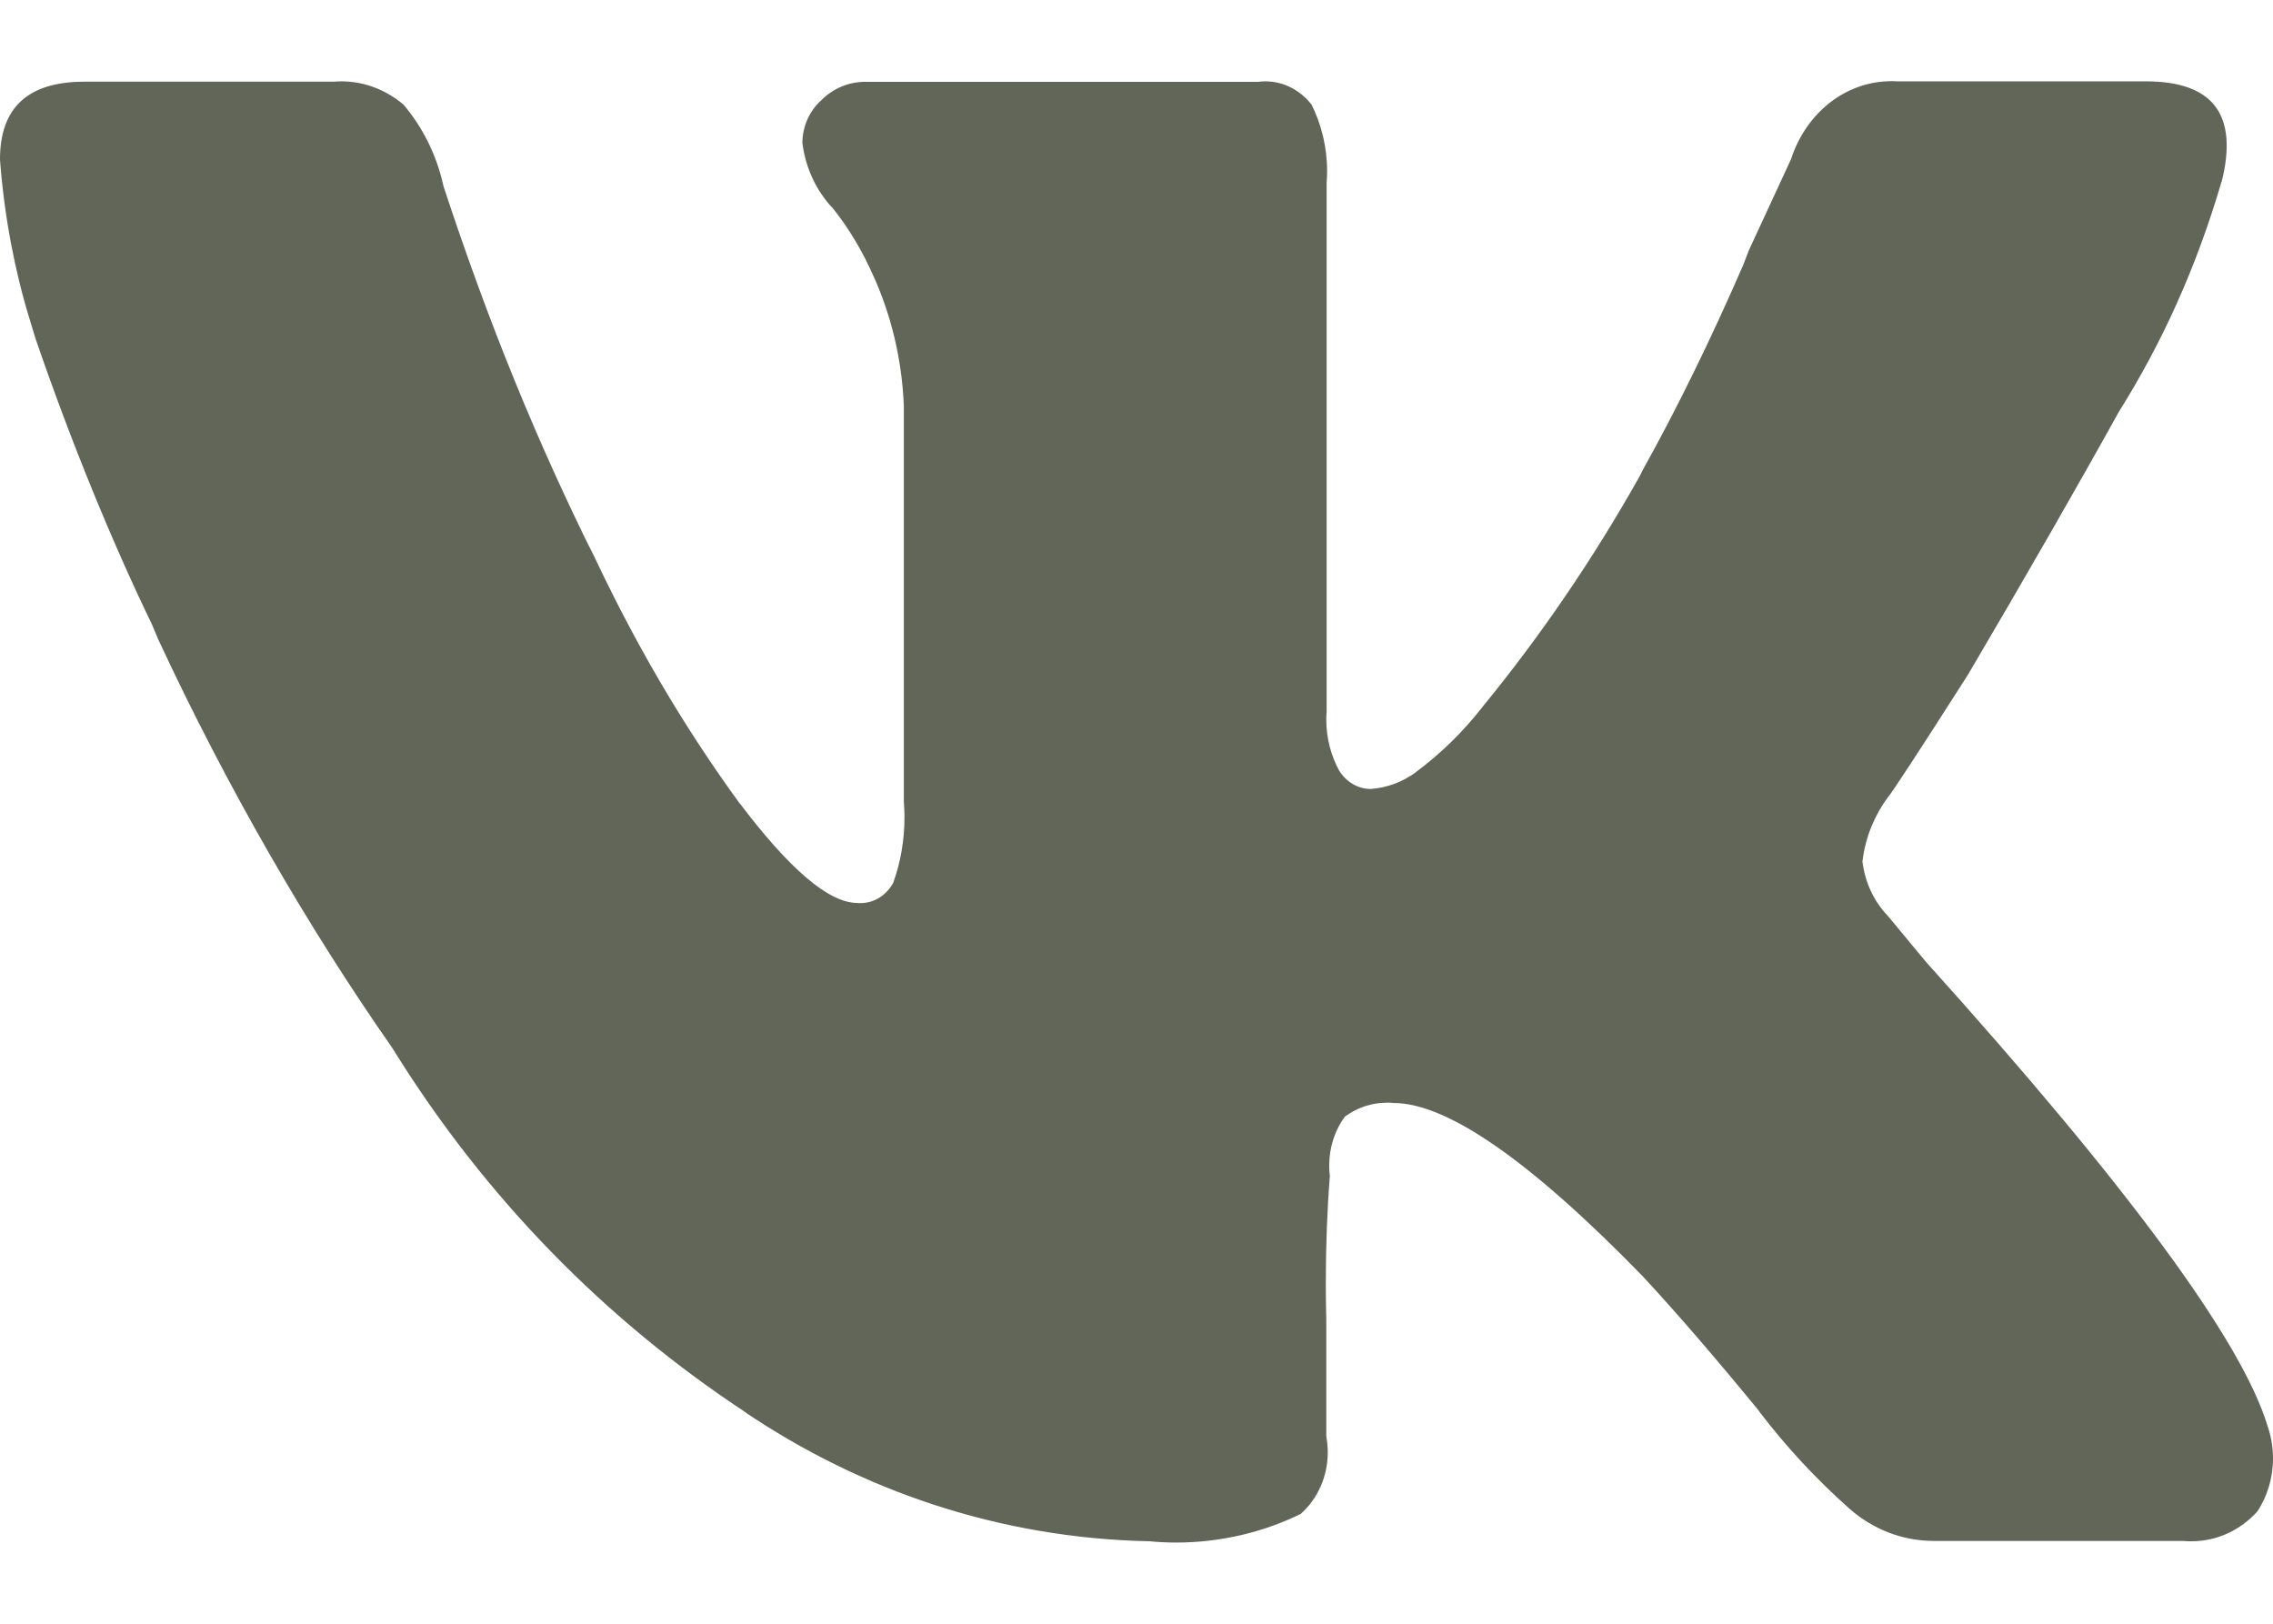 <svg width="14" height="10" viewBox="0 0 14 10" fill="none" xmlns="http://www.w3.org/2000/svg">
<path d="M13.683 1.119C13.526 1.654 13.313 2.119 13.047 2.542L13.058 2.523C12.797 2.994 12.485 3.537 12.122 4.154C11.811 4.641 11.646 4.893 11.628 4.91C11.547 5.019 11.491 5.152 11.472 5.299L11.471 5.304C11.487 5.437 11.544 5.554 11.628 5.641L11.861 5.922C13.11 7.308 13.812 8.263 13.968 8.787C13.988 8.845 14 8.912 14 8.982C14 9.104 13.964 9.217 13.903 9.31L13.904 9.308C13.801 9.422 13.658 9.492 13.499 9.492C13.481 9.492 13.463 9.492 13.446 9.49H13.449H11.914C11.913 9.49 11.912 9.49 11.911 9.49C11.714 9.49 11.533 9.416 11.392 9.292L11.393 9.293C11.187 9.11 11.003 8.912 10.838 8.696L10.833 8.688C10.564 8.36 10.326 8.084 10.118 7.86C9.425 7.148 8.913 6.793 8.583 6.793C8.571 6.791 8.557 6.791 8.543 6.791C8.446 6.791 8.356 6.823 8.282 6.878L8.284 6.876C8.223 6.958 8.187 7.064 8.187 7.178C8.187 7.201 8.188 7.222 8.191 7.244V7.242C8.175 7.44 8.166 7.67 8.166 7.902C8.166 7.977 8.167 8.051 8.169 8.126V8.115V8.845C8.174 8.875 8.178 8.909 8.178 8.944C8.178 9.096 8.114 9.232 8.013 9.322L8.013 9.323C7.787 9.434 7.523 9.5 7.245 9.5C7.186 9.5 7.127 9.497 7.069 9.491L7.077 9.492C6.159 9.473 5.307 9.182 4.583 8.693L4.603 8.705C3.722 8.127 2.991 7.374 2.435 6.484L2.419 6.458C1.89 5.701 1.397 4.845 0.977 3.943L0.936 3.846C0.691 3.34 0.436 2.719 0.217 2.08L0.182 1.964C0.093 1.676 0.028 1.342 0.001 0.997L0 0.981C0 0.662 0.173 0.503 0.52 0.503H2.055C2.069 0.502 2.085 0.501 2.102 0.501C2.247 0.501 2.38 0.555 2.486 0.645L2.485 0.644C2.602 0.782 2.688 0.951 2.73 1.14L2.732 1.148C3.015 2.009 3.314 2.732 3.658 3.425L3.619 3.339C3.9 3.95 4.211 4.476 4.566 4.962L4.553 4.943C4.864 5.355 5.106 5.561 5.281 5.561C5.286 5.562 5.292 5.562 5.299 5.562C5.386 5.562 5.461 5.512 5.502 5.436L5.502 5.435C5.546 5.315 5.571 5.176 5.571 5.031C5.571 5 5.569 4.969 5.567 4.939V4.943V2.499C5.555 2.211 5.489 1.942 5.38 1.7L5.385 1.712C5.313 1.546 5.226 1.402 5.123 1.274L5.124 1.277C5.029 1.174 4.963 1.038 4.943 0.887L4.942 0.883C4.942 0.776 4.988 0.68 5.059 0.617L5.06 0.616C5.13 0.546 5.225 0.504 5.328 0.504H5.333H7.751C7.764 0.502 7.779 0.501 7.794 0.501C7.908 0.501 8.01 0.557 8.078 0.644L8.078 0.644C8.138 0.763 8.174 0.905 8.174 1.054C8.174 1.078 8.173 1.102 8.171 1.125V1.122V4.381C8.17 4.396 8.169 4.414 8.169 4.432C8.169 4.548 8.199 4.657 8.25 4.749L8.249 4.747C8.292 4.815 8.363 4.859 8.443 4.859C8.546 4.851 8.64 4.815 8.719 4.757L8.717 4.758C8.876 4.64 9.012 4.506 9.131 4.354L9.133 4.351C9.487 3.919 9.814 3.441 10.099 2.933L10.121 2.889C10.322 2.53 10.539 2.088 10.736 1.634L10.772 1.541L11.032 0.979C11.123 0.698 11.365 0.5 11.65 0.5C11.662 0.5 11.673 0.5 11.684 0.501H11.682H13.217C13.632 0.501 13.787 0.707 13.684 1.119H13.683Z" fill="#626659"/>
</svg>
